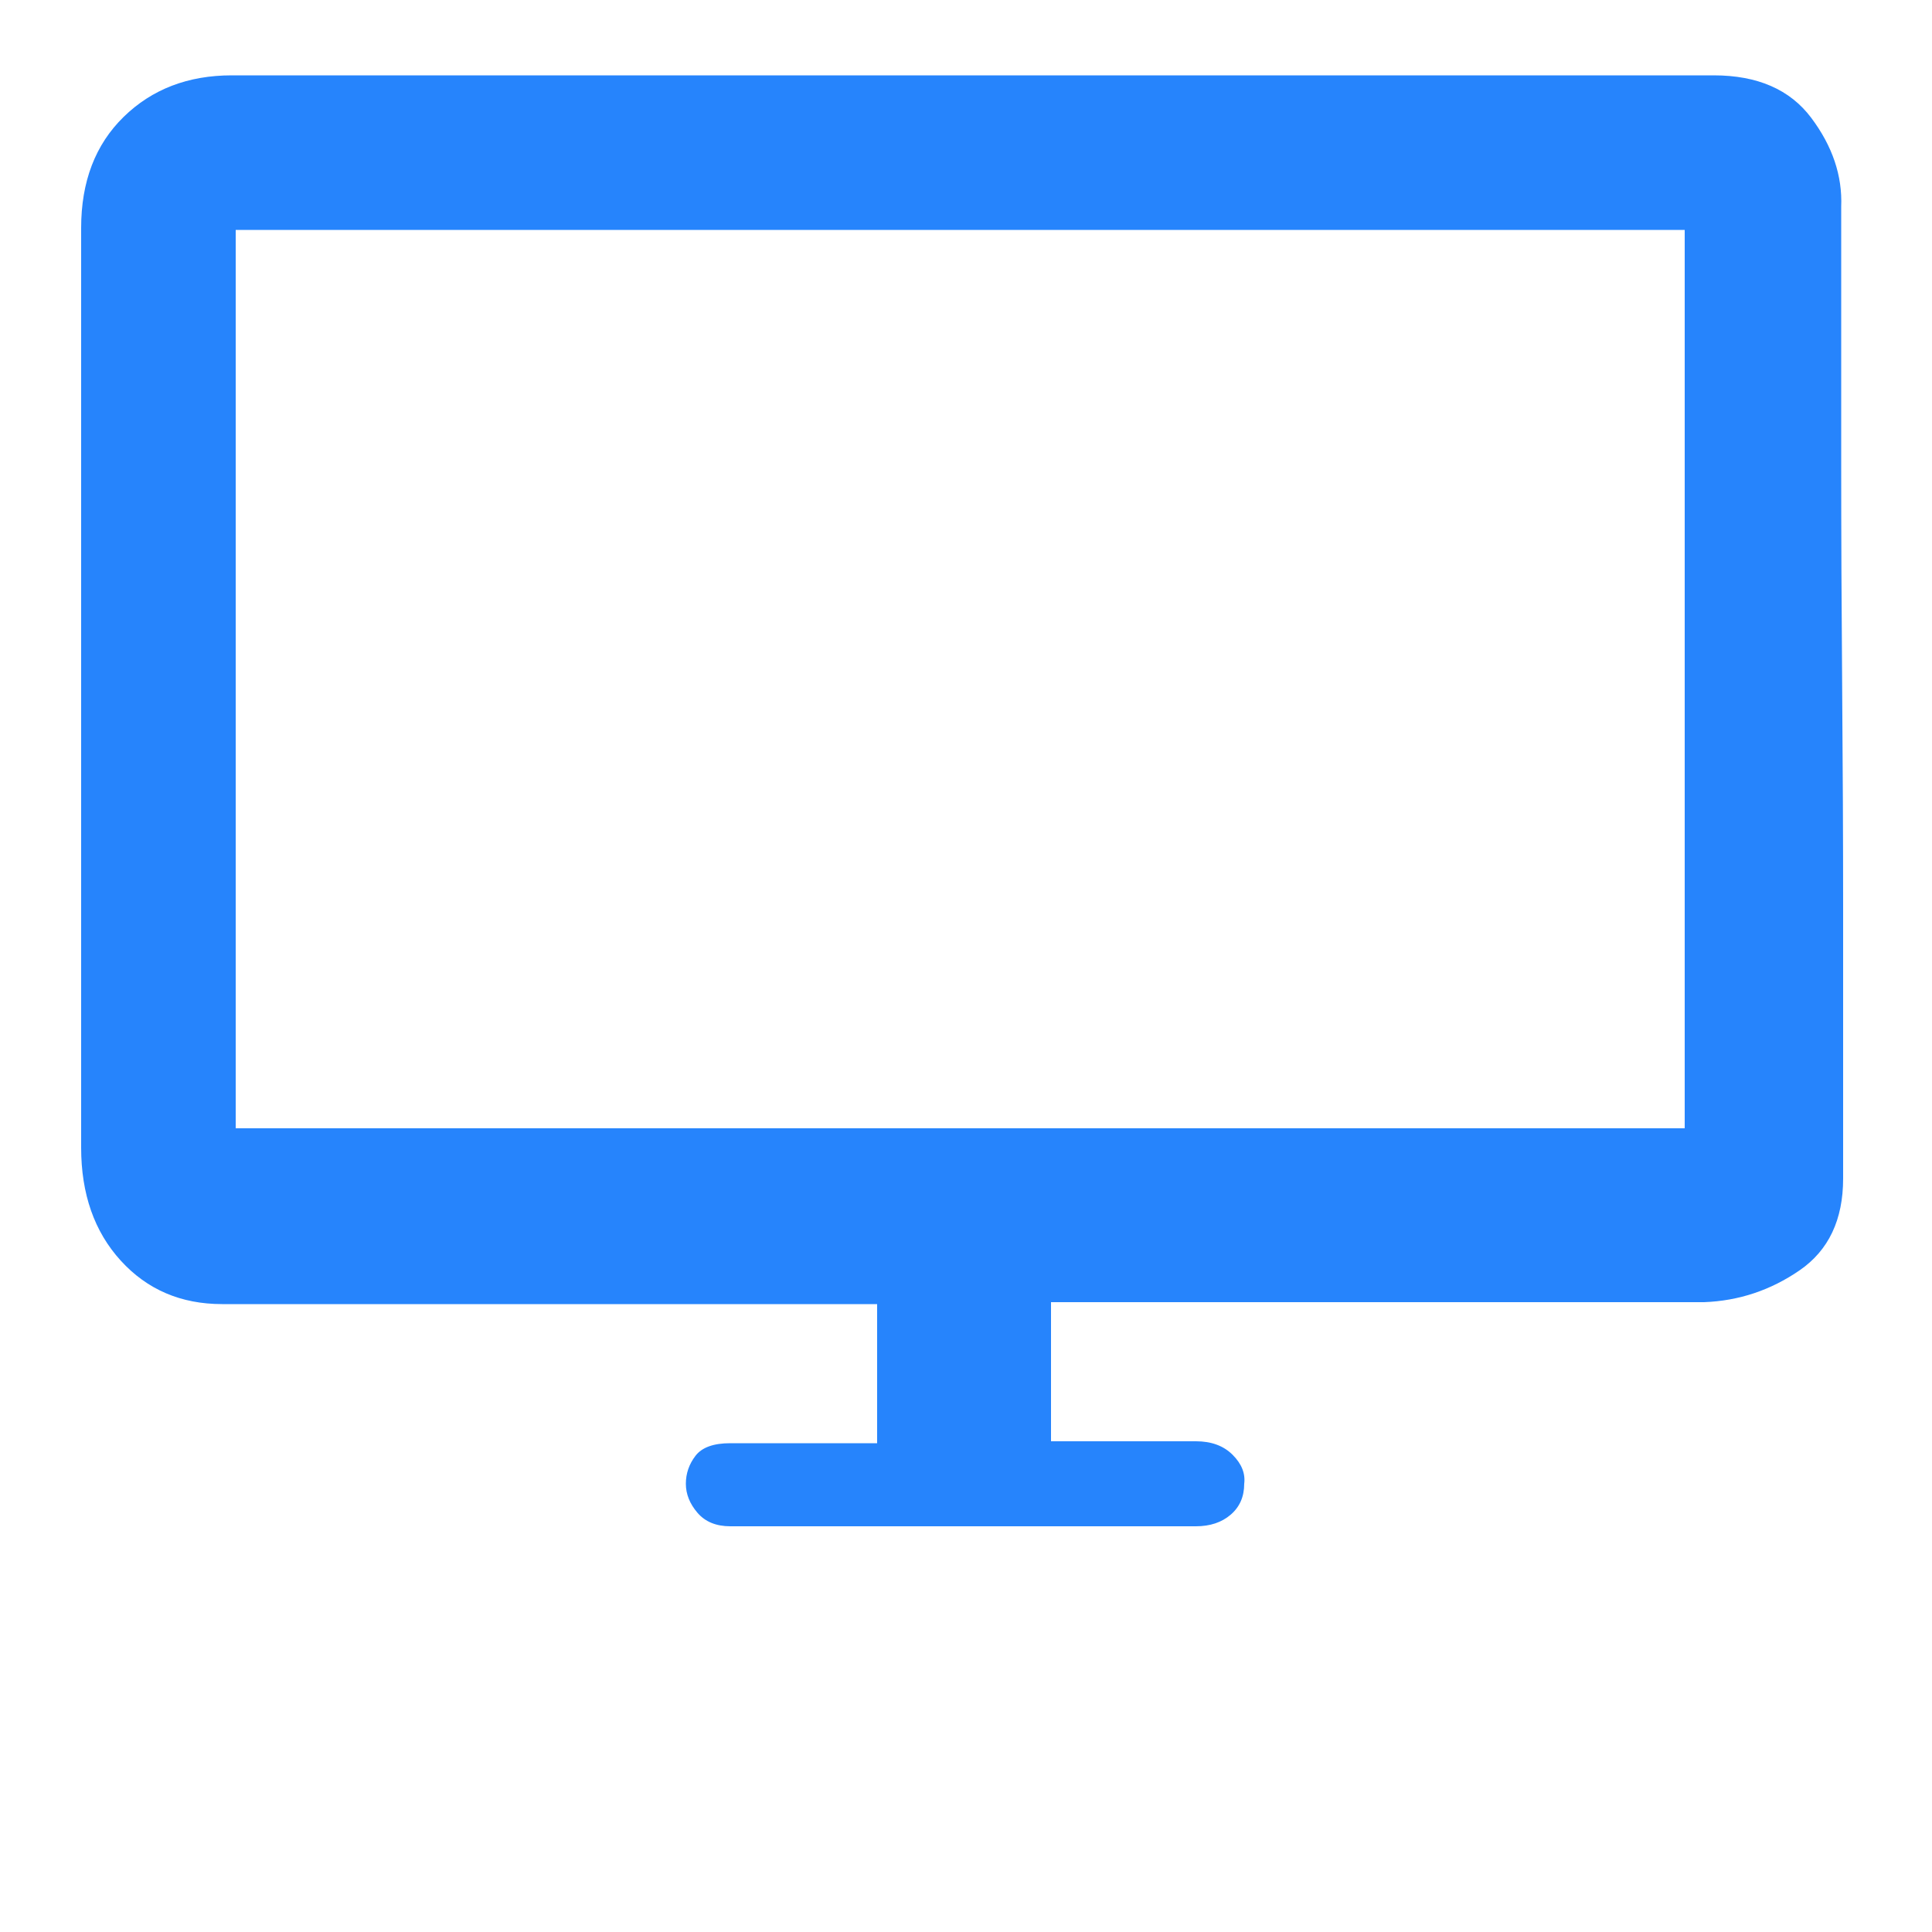 <svg t="1637568975711" class="icon" viewBox="0 0 1024 1024" version="1.1" xmlns="http://www.w3.org/2000/svg" p-id="6815" width="24" height="24">
    <path d="M908.288 39.936q34.816 0 51.712 22.528t15.872 47.104l0 44.032 0 92.16q0 55.296 0.512 118.272t0.512 118.272l0 95.232 0 47.104q0 32.768-23.04 48.64t-50.688 16.896l-24.576 0-43.008 0-55.296 0-61.44 0-161.792 0 0 73.728 76.8 0q12.288 0 19.456 7.168t6.144 15.36q0 10.24-7.168 16.384t-18.432 6.144l-246.784 0q-11.264 0-17.408-7.168t-6.144-15.36 5.12-14.848 18.432-6.656l77.824 0 0-73.728-160.768 0-61.44 0-56.32 0-44.032 0-24.576 0q-32.768 0-53.76-23.04t-20.992-59.904l0-487.424q0-36.864 22.528-58.88t57.344-22.016l785.408 0zM892.928 121.856l-768 0 0 476.16 768 0 0-476.16z" p-id="6816" fill="#2684fc"></path>
</svg>